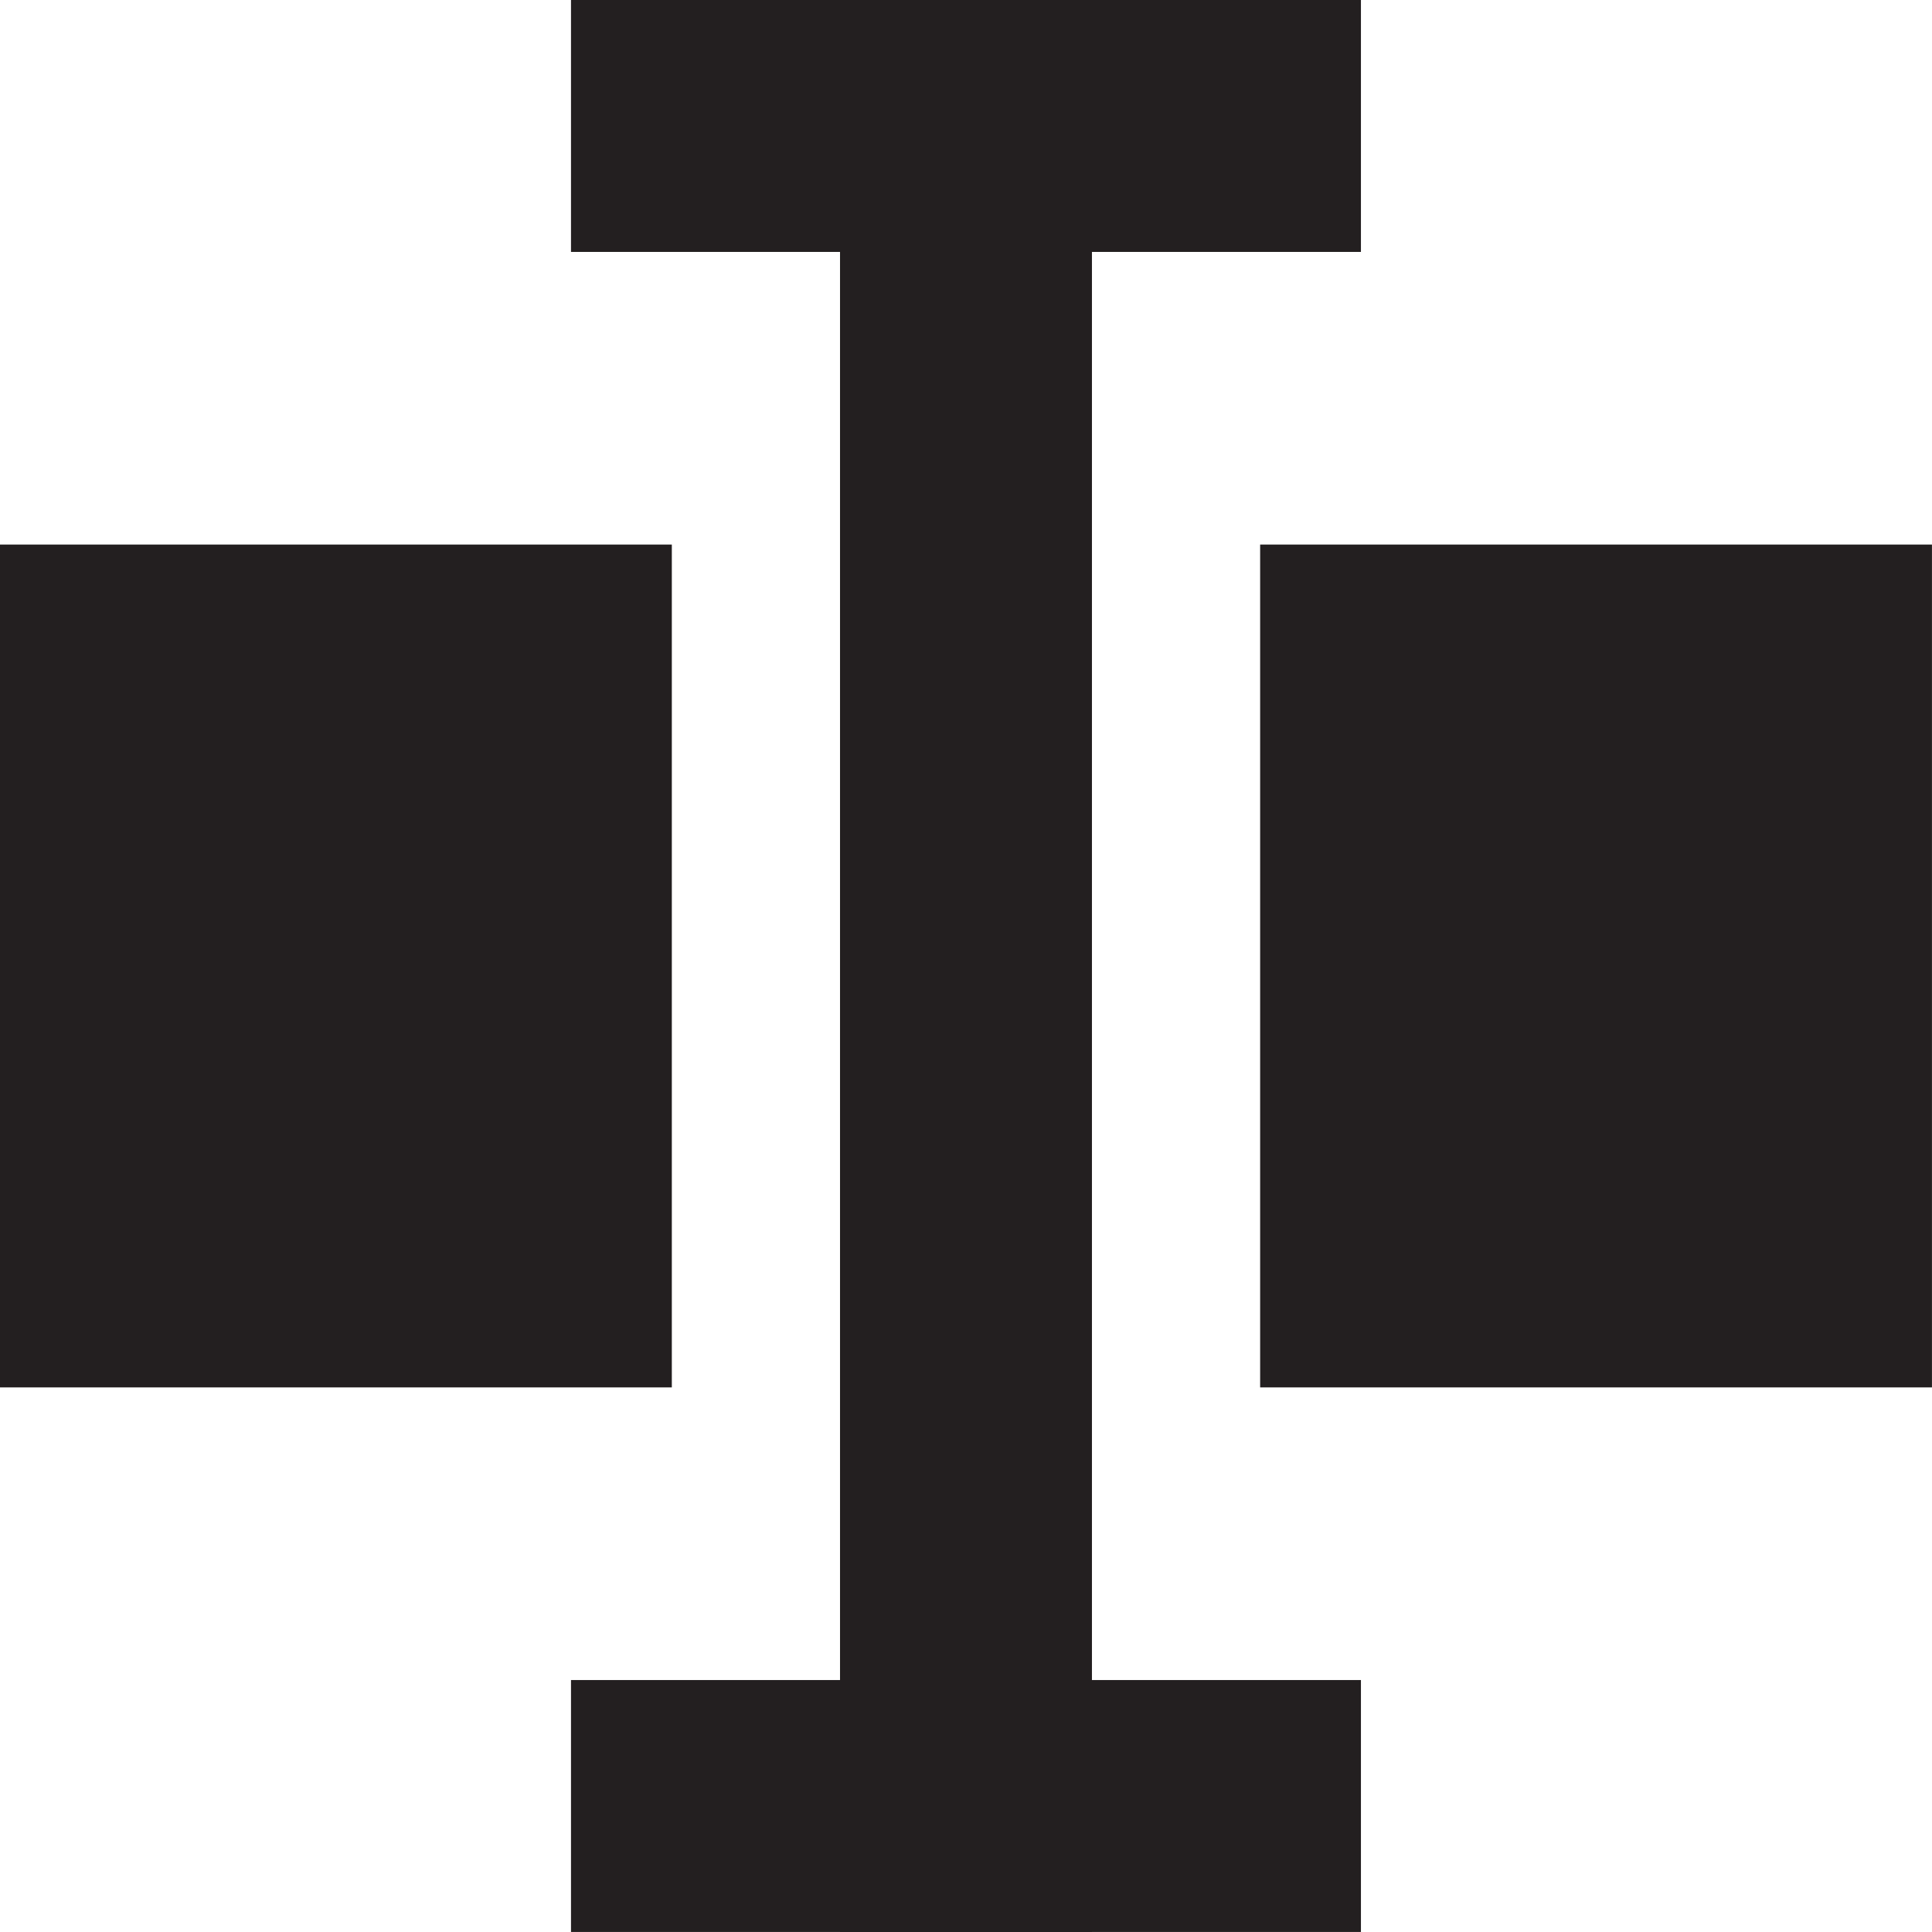 <svg id="Rename" xmlns="http://www.w3.org/2000/svg" viewBox="0 0 519.65 519.65"><defs><style>.cls-1{fill:#231f20;}</style></defs><rect class="cls-1" x="225.94" width="67.76" height="519.65"/><path class="cls-1" d="M193.76,492.06v67.76H406.23V492.06Z" transform="translate(-40.18 -40.18)"/><path class="cls-1" d="M193.76,40.18v67.76H406.23V40.18Z" transform="translate(-40.18 -40.18)"/><rect class="cls-1" x="338.94" y="146.47" width="180.7" height="226.7"/><rect class="cls-1" y="146.47" width="180.7" height="226.7"/></svg>